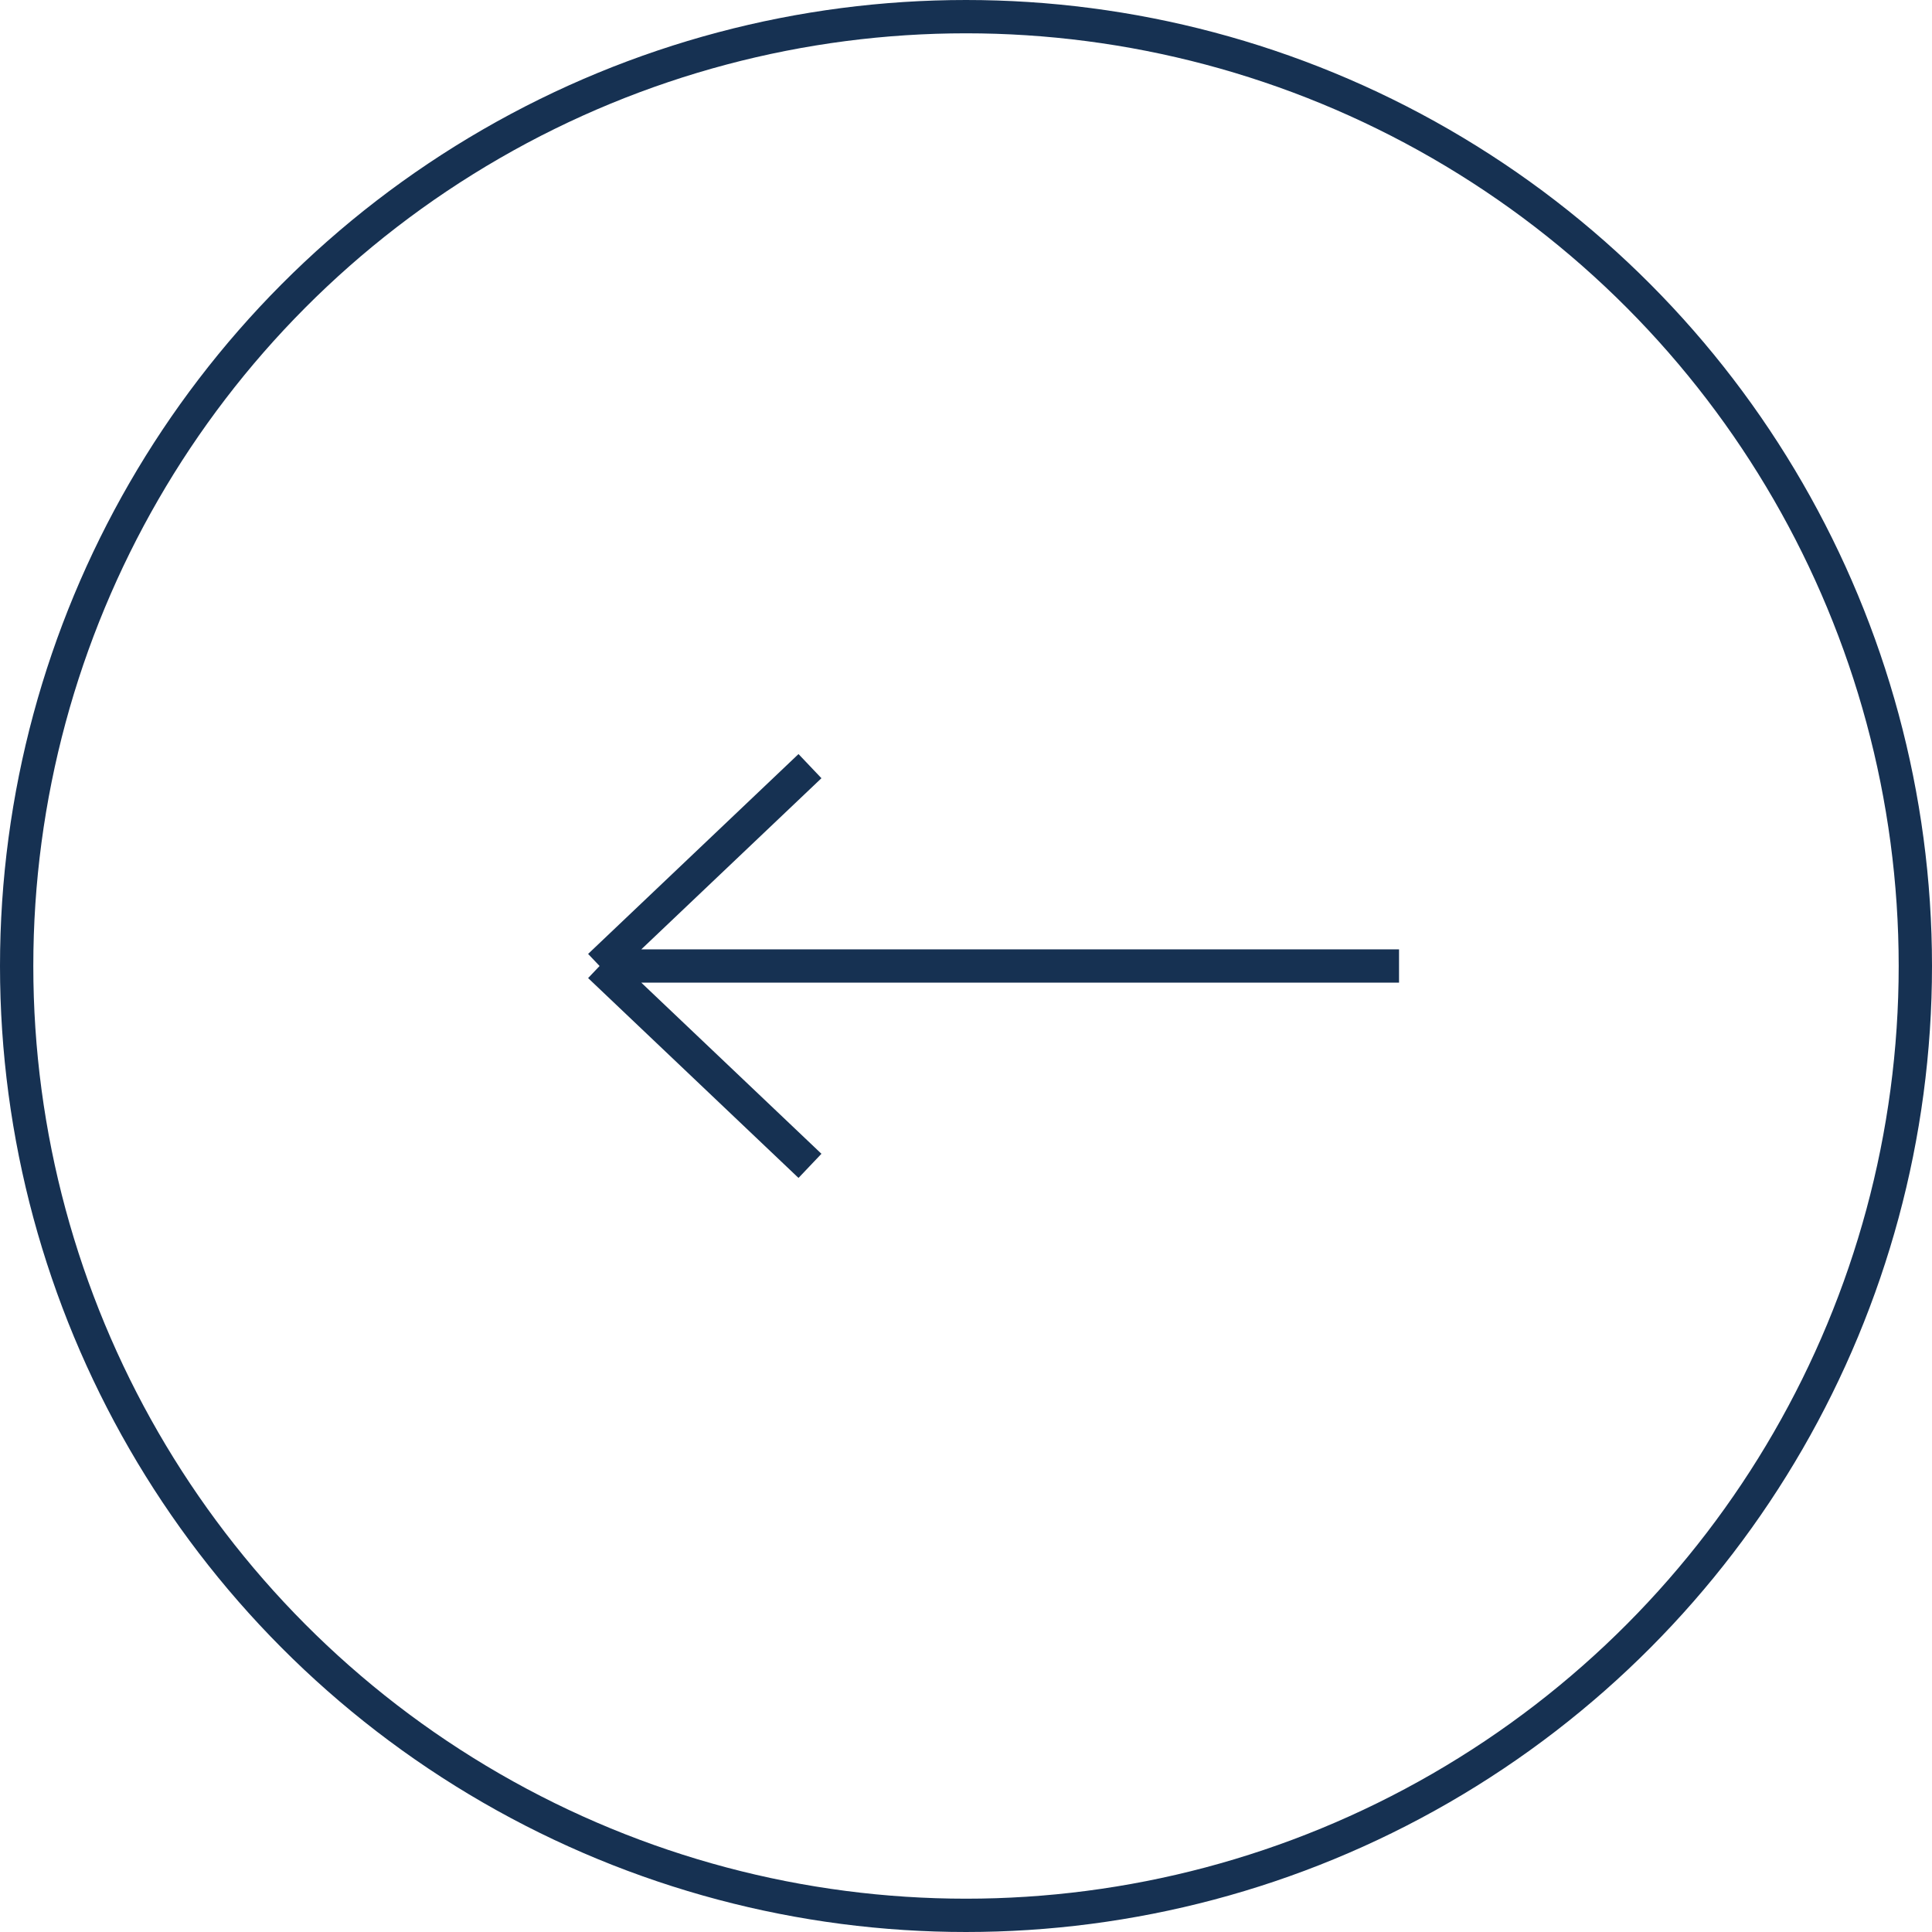 <svg width="58" height="58" viewBox="0 0 58 58" fill="none" xmlns="http://www.w3.org/2000/svg">
<circle cx="29" cy="29" r="28.5" stroke="#163152"/>
<path d="M42 29H18M18 29L24.316 35M18 29L24.316 23" stroke="#163152"/>
</svg>
